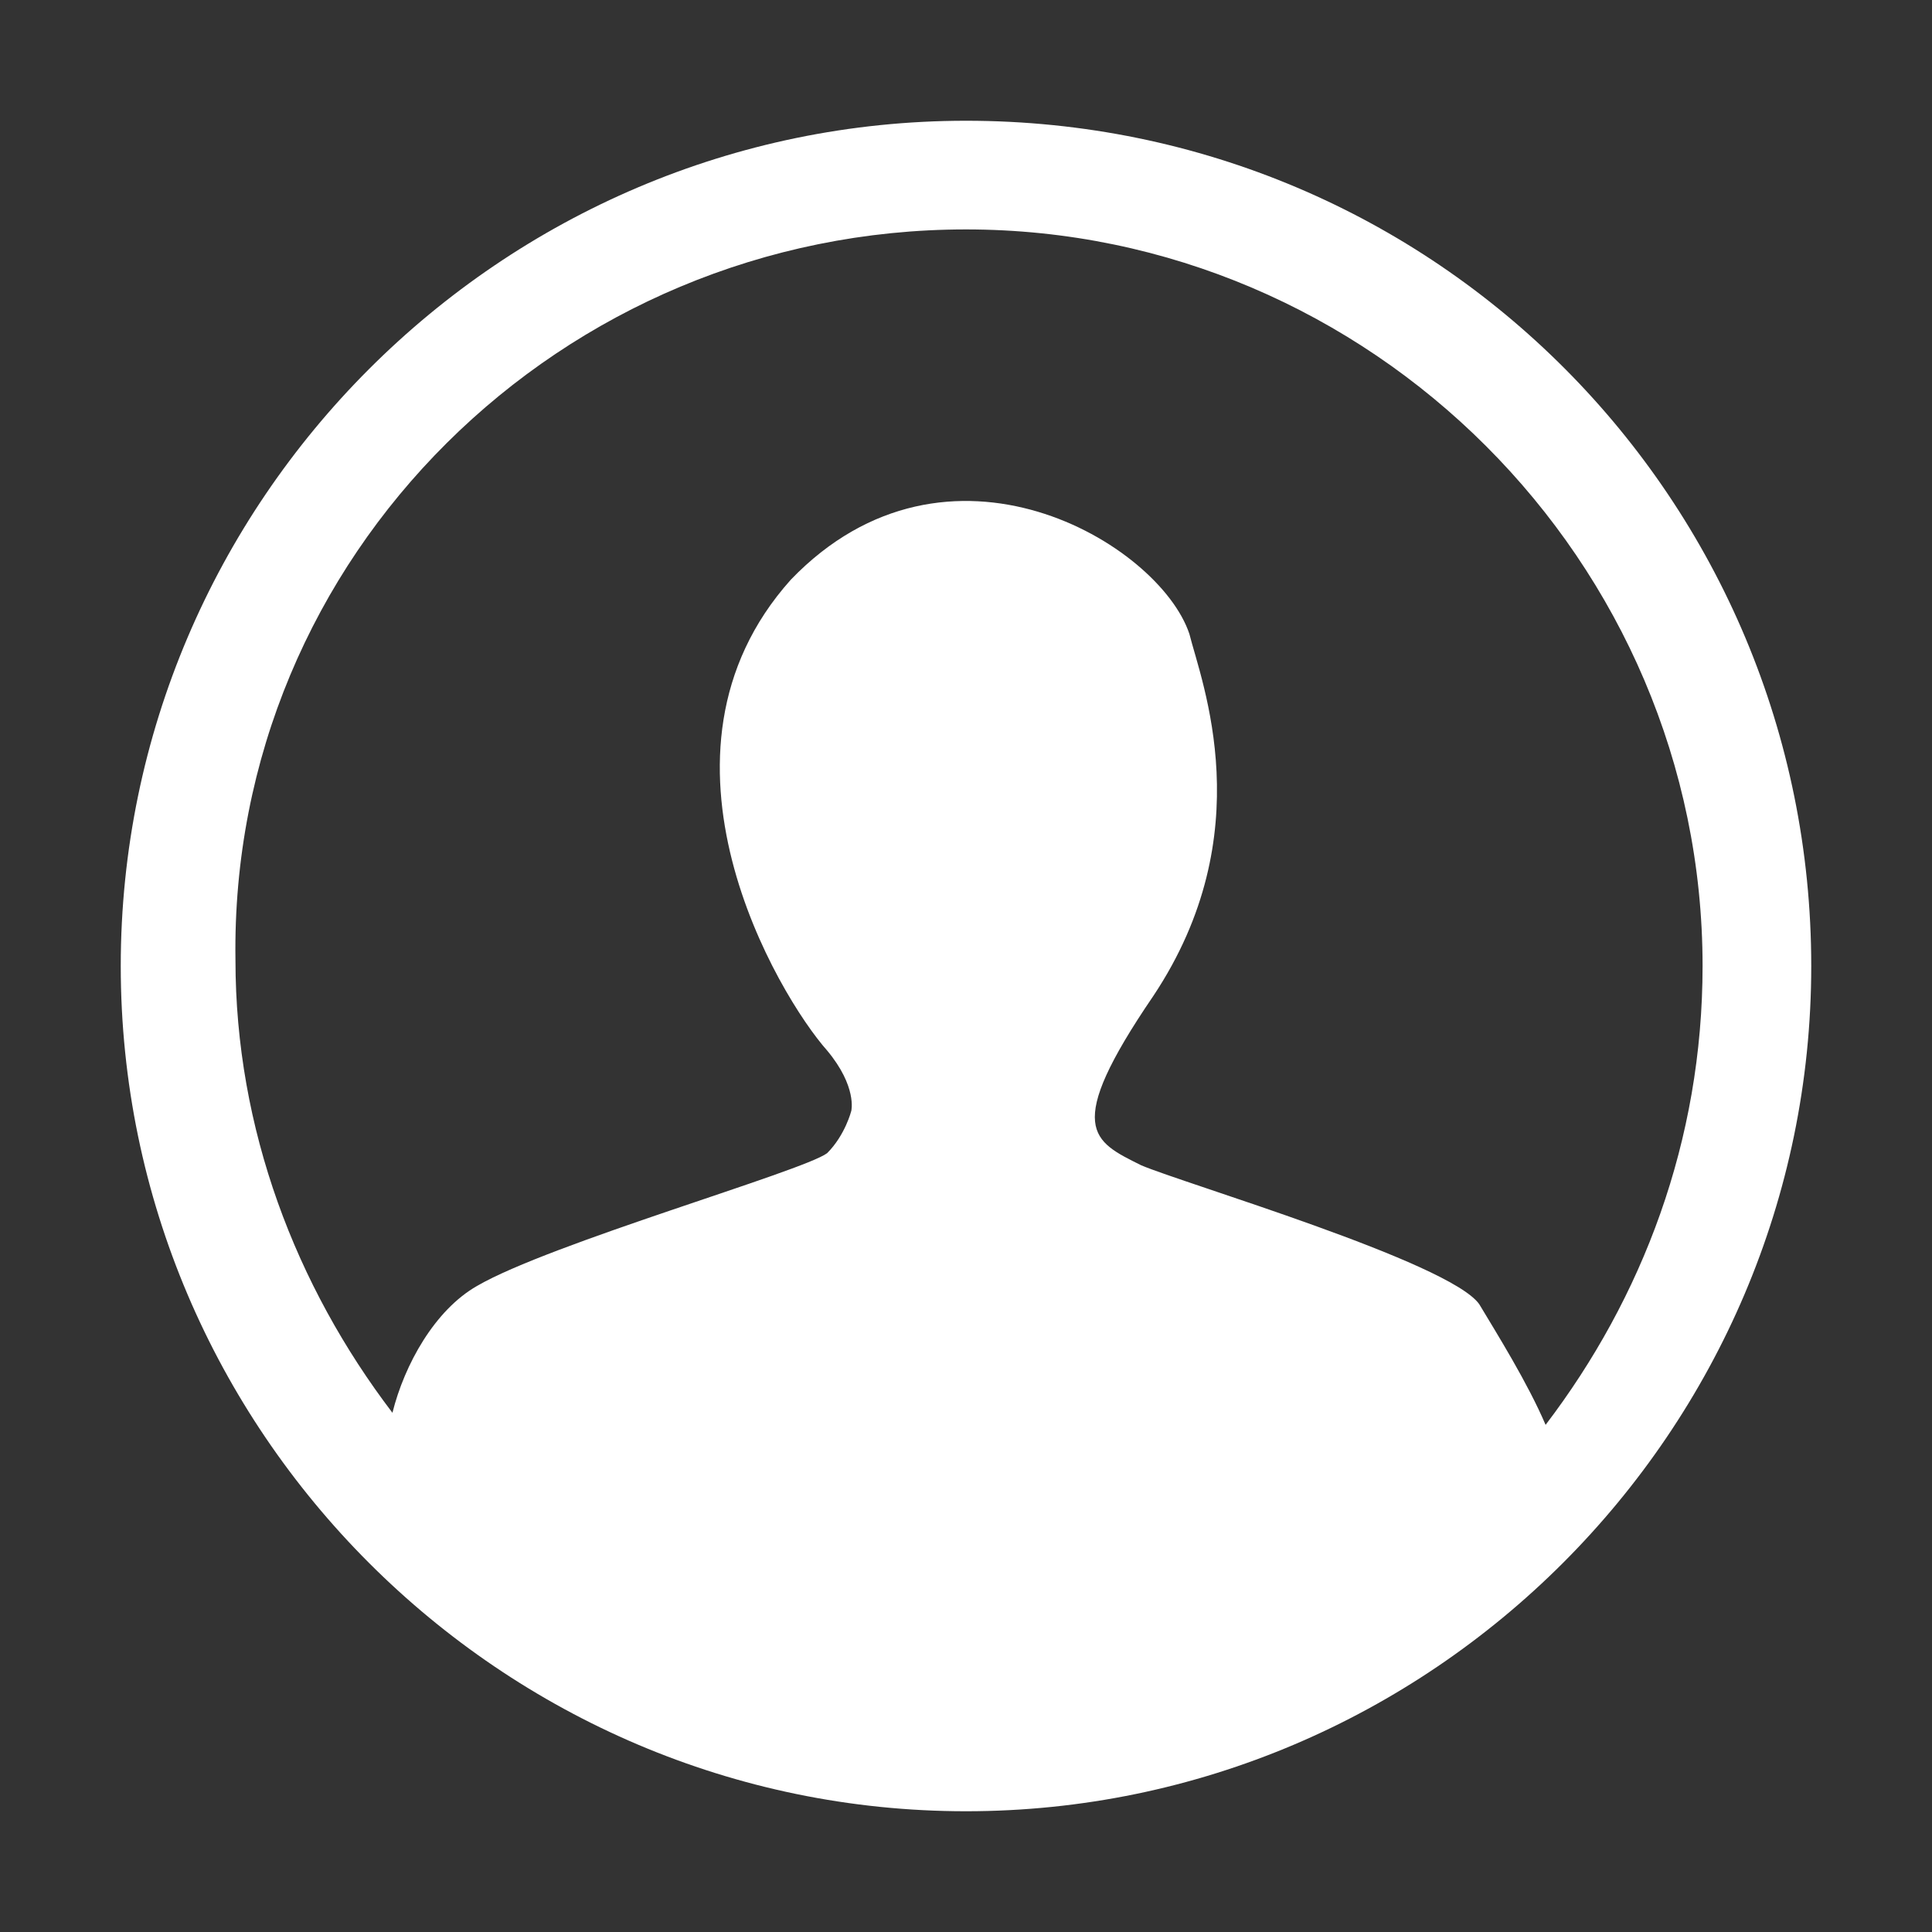 <?xml version="1.0" encoding="utf-8"?>
<!-- Generator: Adobe Illustrator 22.1.0, SVG Export Plug-In . SVG Version: 6.00 Build 0)  -->
<svg version="1.1" baseProfile="basic" id="Layer_1"
	 xmlns="http://www.w3.org/2000/svg" xmlns:xlink="http://www.w3.org/1999/xlink" x="0px" y="0px" viewBox="0 0 32 32"
	 xml:space="preserve">
<rect x="0" y="0" width="32" height="32" fill="#333333" stroke="none"/>
<path d="M16,2C8.3,2,2,8.3,2,16s6.3,14,14,14s14-6.3,14-14S23.8,2,16,2z M25.6,23.6c-0.3-0.7-0.8-1.5-1.1-2c-0.5-0.7-4.9-2-5.6-2.3
	c-0.8-0.4-1.3-0.6,0.2-2.8c1.8-2.7,0.8-5.2,0.6-6c-0.5-1.5-4-3.6-6.6-0.9c-2.6,2.9-0.2,6.9,0.6,7.8c0.5,0.6,0.4,1,0.4,1
	s-0.1,0.4-0.4,0.7c-0.4,0.3-4.6,1.5-5.8,2.2c-0.7,0.4-1.2,1.3-1.4,2.1c-1.6-2.1-2.6-4.7-2.6-7.5C3.8,9.2,9.3,3.8,16,3.8
	S28.2,9.3,28.2,16C28.2,18.9,27.2,21.5,25.6,23.6z" fill="#fff"/>
</svg>
